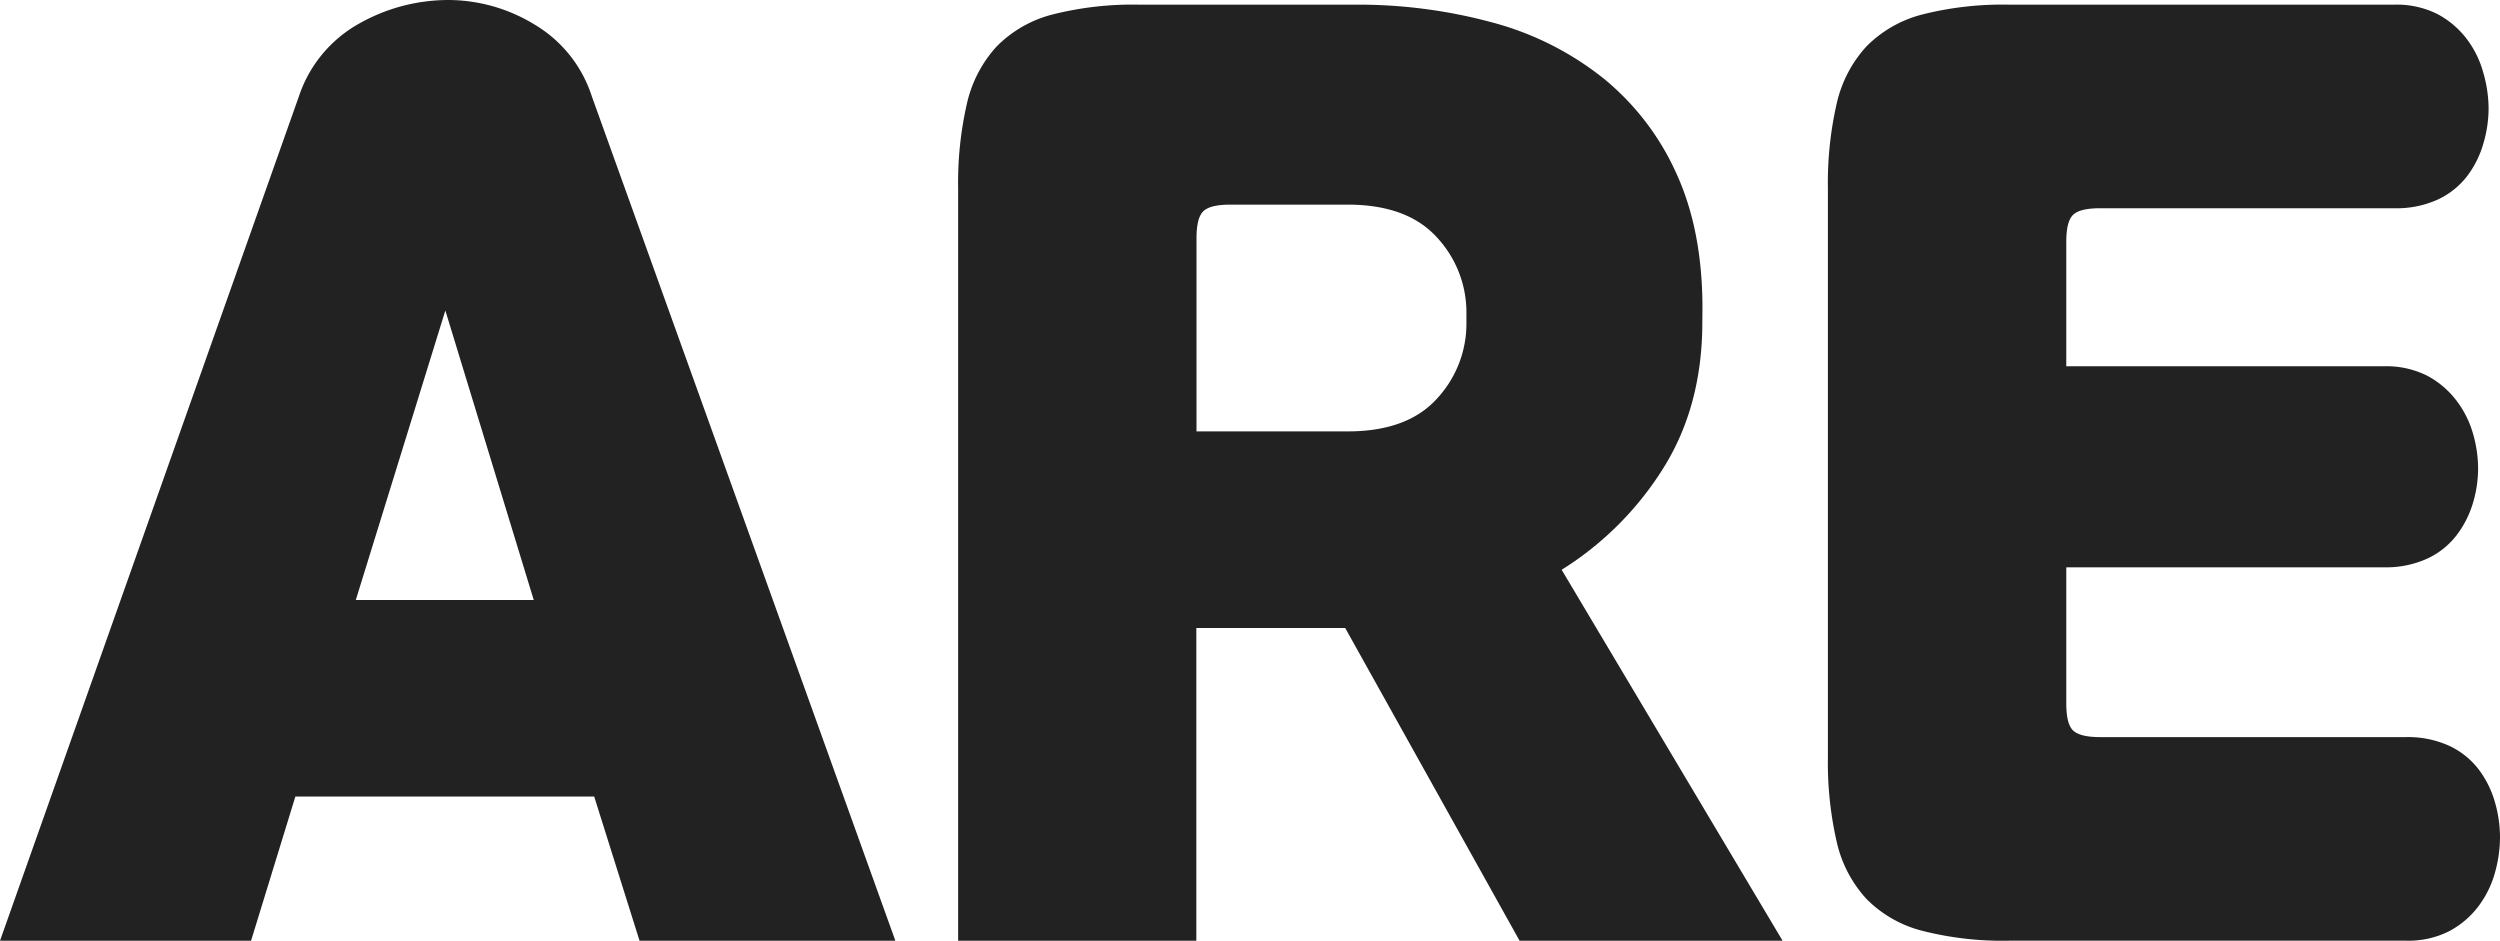 <svg xmlns="http://www.w3.org/2000/svg" viewBox="0 0 567.59 213.58"><defs><style>.cls-1{isolation:isolate;}.cls-2{fill:#222;}</style></defs><title>text-are</title><g id="레이어_2" data-name="레이어 2"><g id="레이어_1-2" data-name="레이어 1"><g class="cls-1"><path class="cls-2" d="M67.85,21.91A29.61,29.61,0,0,1,81.44,5.41,41.26,41.26,0,0,1,101.9,0a37.69,37.69,0,0,1,19.41,5.54,29.44,29.44,0,0,1,13.07,16.37l68.9,191.67H145.2l-10.3-32.74H67.06L57,213.58H0ZM80.78,136.22h40.4L101.11,70.49Z"/><path class="cls-2" d="M386.49,73.13q0,19-8.84,33.13a72.39,72.39,0,0,1-23.1,23.1l50.16,84.22H345l-39.59-71h-33.8v71H217.53V42.77a80.59,80.59,0,0,1,2-19.27,28.44,28.44,0,0,1,6.74-12.94A27.26,27.26,0,0,1,238.92,3.3a74.17,74.17,0,0,1,19.8-2.24h48.57A116.39,116.39,0,0,1,339,5.15a68.87,68.87,0,0,1,25.08,12.67,58.94,58.94,0,0,1,16.5,21.52q5.94,12.93,5.94,30.62ZM271.65,97.94H306q13.47,0,20.2-7.39a25,25,0,0,0,6.73-17.42V71.28a25,25,0,0,0-6.73-17.42q-6.74-7.39-20.2-7.4H279.31q-4.5,0-6.07,1.46c-1.06,1-1.59,3-1.59,6.2Z"/><path class="cls-2" d="M469.12,83.16h72.07A20.67,20.67,0,0,1,551,85.27a20.22,20.22,0,0,1,6.6,5.55,22.51,22.51,0,0,1,3.83,7.52,28.86,28.86,0,0,1,1.19,8,27.51,27.51,0,0,1-1.19,7.92,22.68,22.68,0,0,1-3.7,7.26,17.79,17.79,0,0,1-6.6,5.28,22.58,22.58,0,0,1-9.9,2H469.12v30.89q0,4.75,1.59,6.2t6.07,1.46h69.43a22.58,22.58,0,0,1,9.9,2,18,18,0,0,1,6.6,5.28,22.62,22.62,0,0,1,3.7,7.39,28.84,28.84,0,0,1,1.18,8.05,30.17,30.17,0,0,1-1.18,8.18,22.7,22.7,0,0,1-3.83,7.66,20.07,20.07,0,0,1-6.6,5.54,20.55,20.55,0,0,1-9.77,2.12h-90a73.8,73.8,0,0,1-19.81-2.25,27.19,27.19,0,0,1-12.67-7.26A28.34,28.34,0,0,1,417,191.14a80.67,80.67,0,0,1-2-19.28V42.77a80.59,80.59,0,0,1,2-19.27,28.43,28.43,0,0,1,6.73-12.94A27.36,27.36,0,0,1,436.38,3.3a74.25,74.25,0,0,1,19.81-2.24h87.38a20.55,20.55,0,0,1,9.77,2.11,20.32,20.32,0,0,1,6.6,5.54,22.5,22.5,0,0,1,3.82,7.66A29.87,29.87,0,0,1,565,24.55a28.45,28.45,0,0,1-1.19,8.05,22.45,22.45,0,0,1-3.69,7.4,18,18,0,0,1-6.6,5.28,22.58,22.58,0,0,1-9.9,2H476.78q-4.5,0-6.07,1.45c-1.06,1-1.59,3-1.59,6.2Z"/></g></g></g></svg>